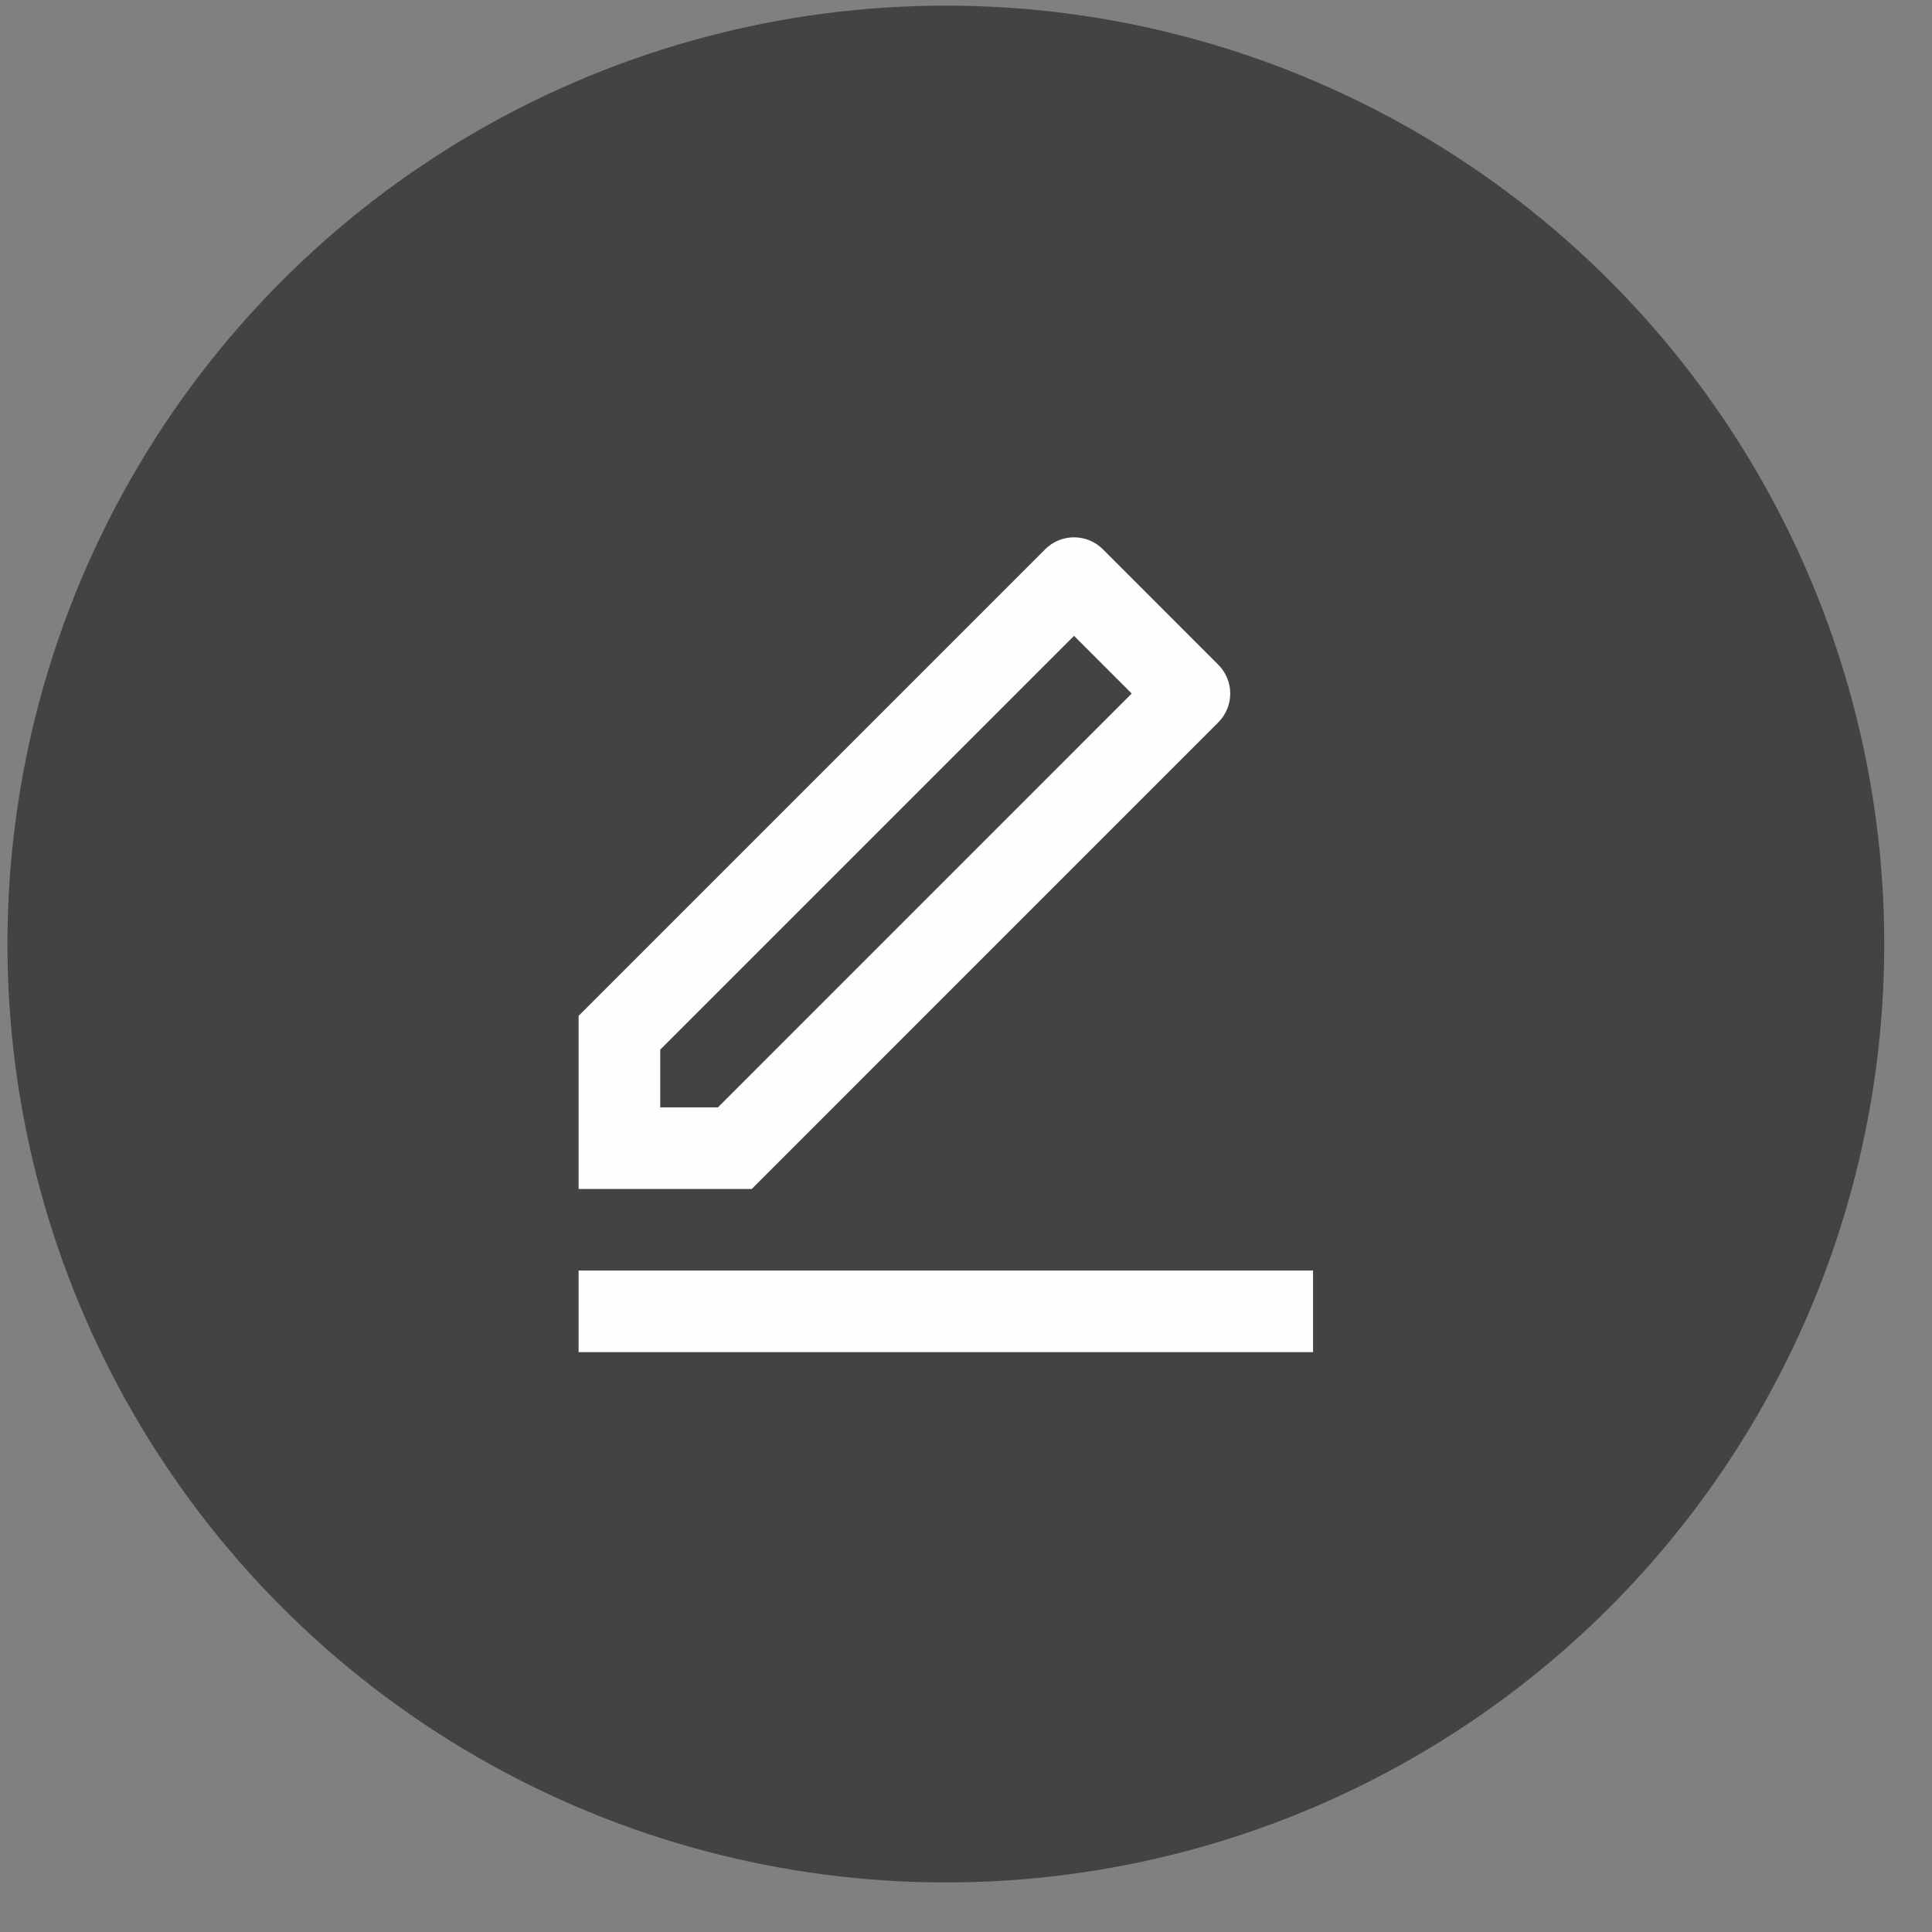 <svg width="35" height="35" viewBox="0 0 35 35" fill="none" xmlns="http://www.w3.org/2000/svg">
<rect x="0" y="0" width="35" height="35" fill="#808080" stroke="none"/>
<circle cx="17.135" cy="17.102" r="17" fill="#434343"/>
<g clip-path="url(#clip0_1289_40442)">
<path d="M13.006 20.061L20.502 12.564L19.457 11.519L11.961 19.015V20.061H13.006ZM13.619 21.539H10.482V18.403L18.934 9.951C19.073 9.812 19.261 9.734 19.457 9.734C19.653 9.734 19.841 9.812 19.98 9.951L22.07 12.042C22.209 12.18 22.287 12.368 22.287 12.564C22.287 12.76 22.209 12.948 22.07 13.087L13.619 21.539ZM10.482 23.017H23.787V24.495H10.482V23.017Z" fill="#FEFEFE"/>
</g>
<defs>
<clipPath id="clip0_1289_40442">
<rect width="17.739" height="17.739" fill="white" transform="translate(8.266 8.234)"/>
</clipPath>
</defs>
</svg>
